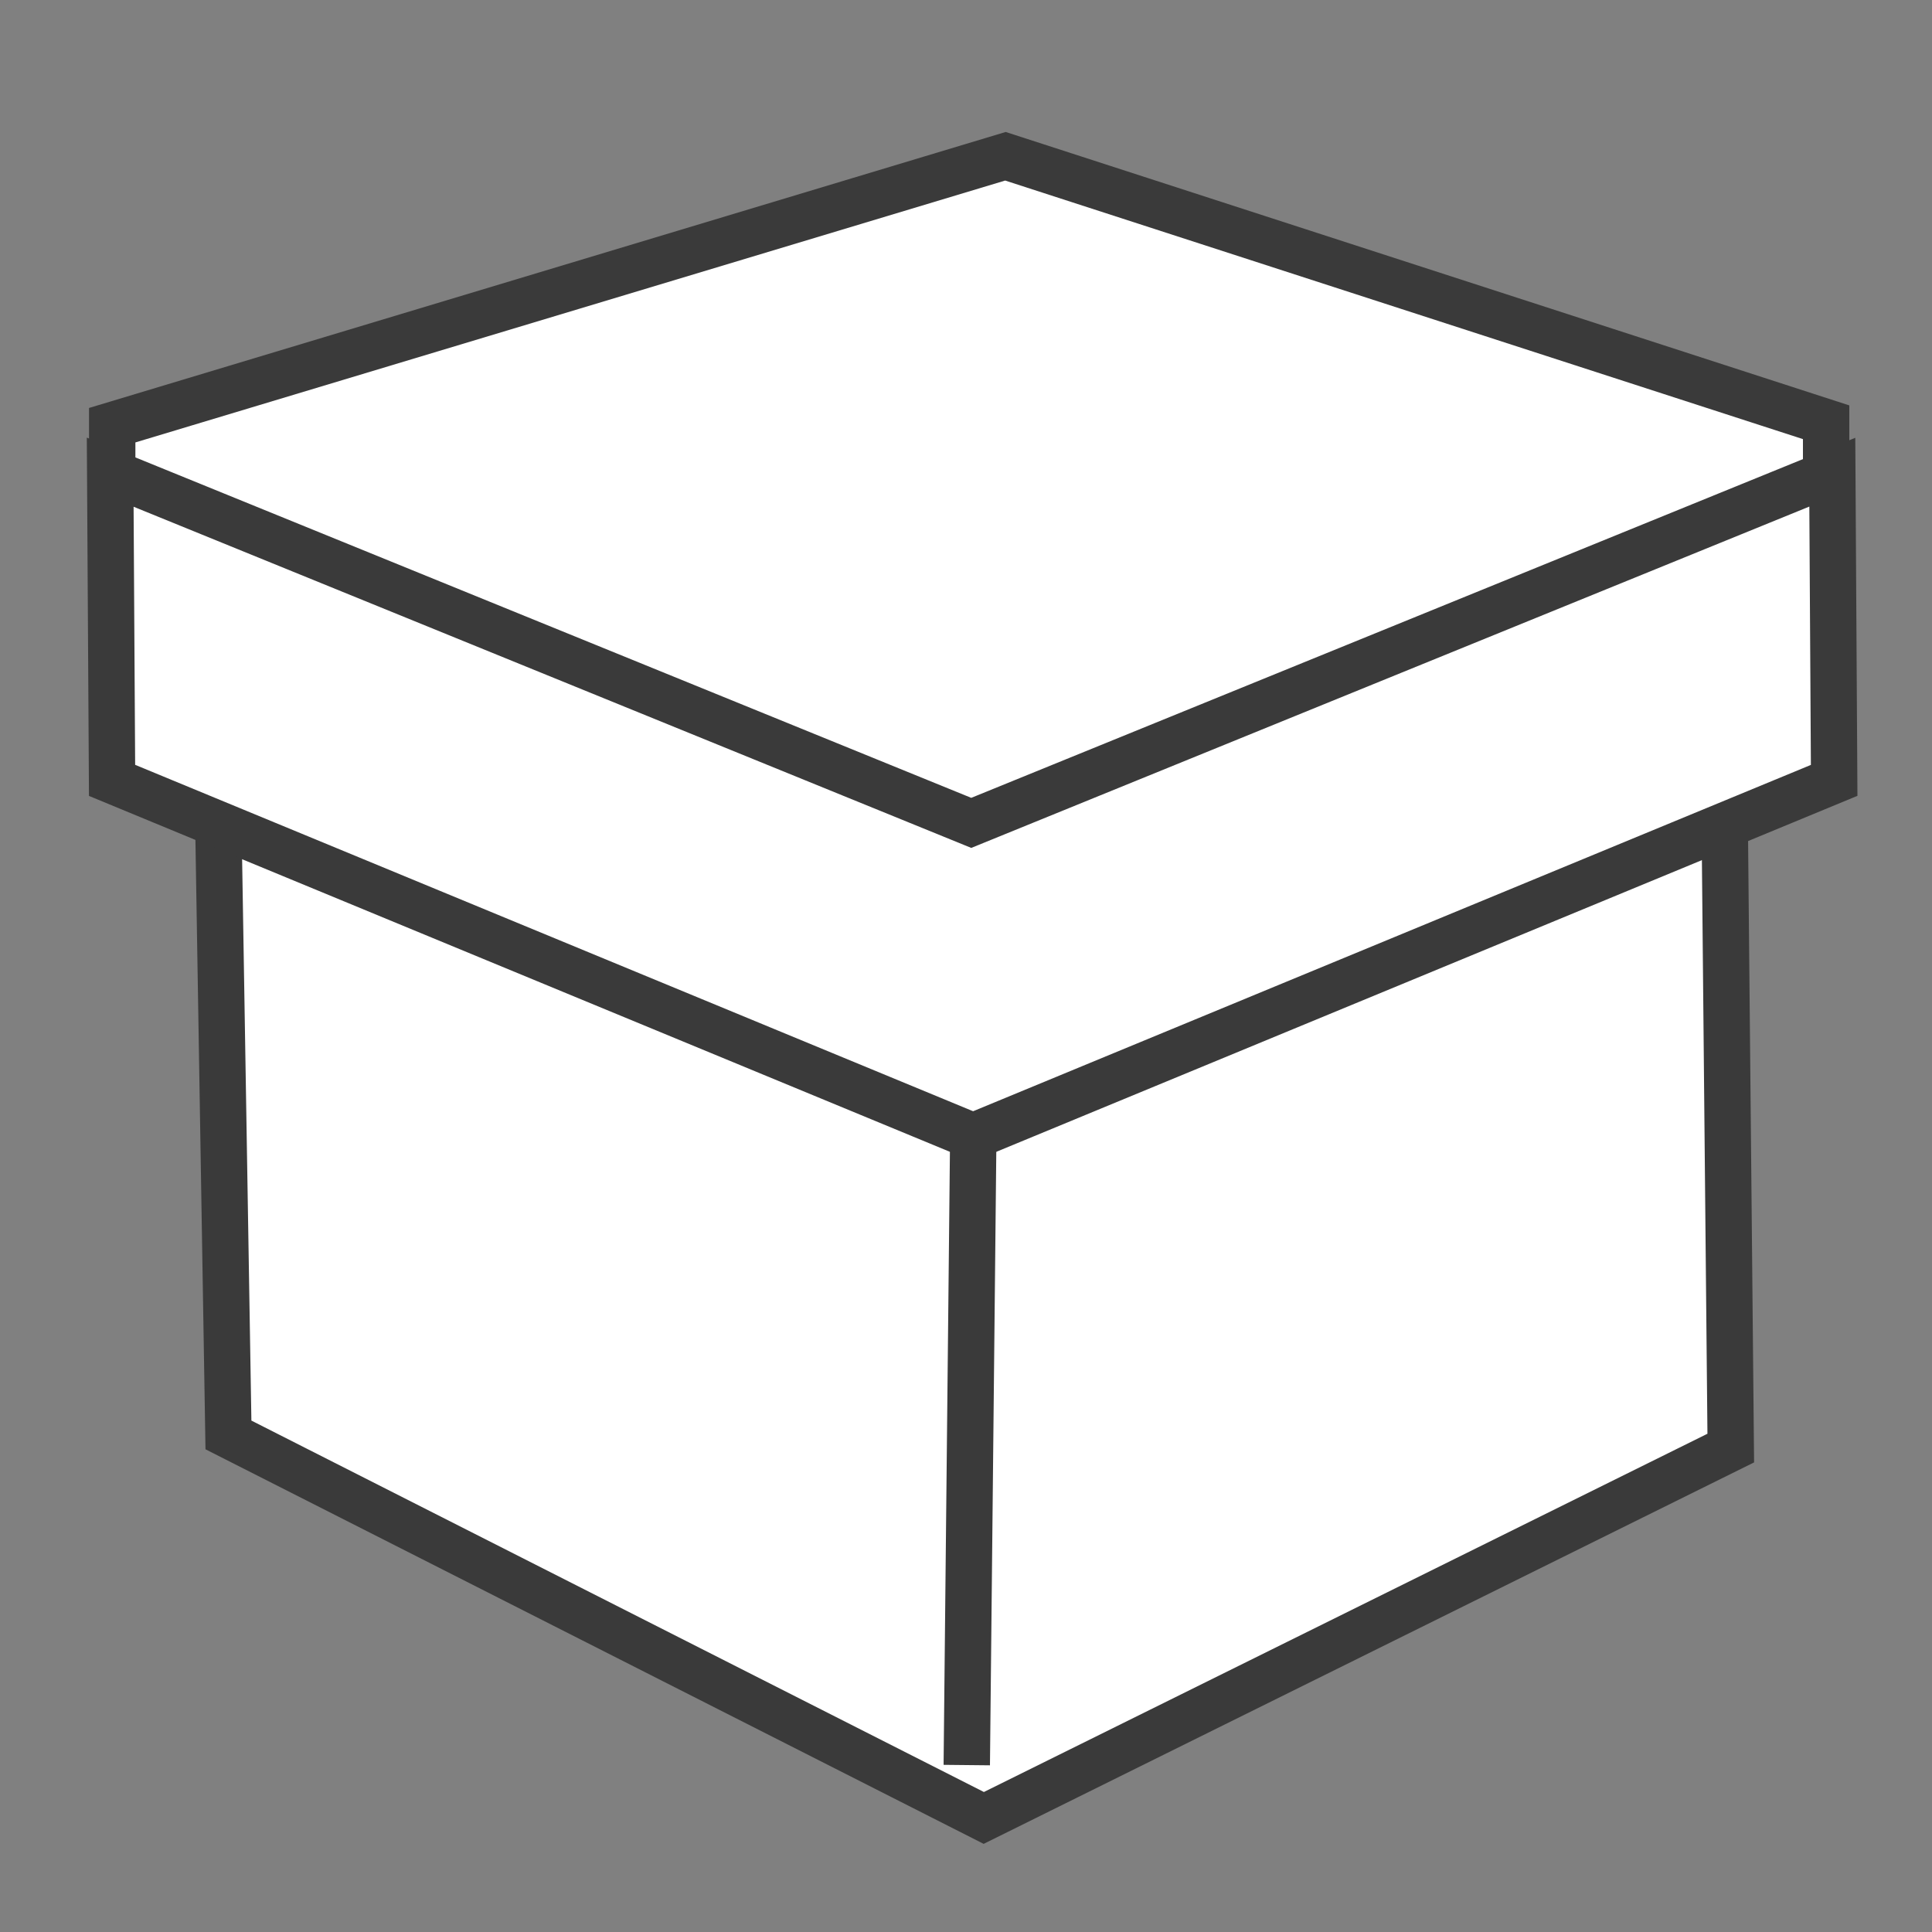 <?xml version="1.0" encoding="utf-8"?>
<!-- Generator: Adobe Illustrator 23.1.0, SVG Export Plug-In . SVG Version: 6.00 Build 0)  -->
<svg version="1.1" xmlns="http://www.w3.org/2000/svg" xmlns:xlink="http://www.w3.org/1999/xlink" x="0px" y="0px"
	 viewBox="0 0 1250 1250" style="enable-background:new 0 0 1250 1250;" xml:space="preserve">
<rect x="0" y="0" width="1250" height="1250" fill="#808080" stroke="none"/>
<style type="text/css">
	.st3{fill:#FFFFFF;stroke:#3A3A3A;stroke-width:30;stroke-miterlimit:10;}
</style>
<g id="Layer_2">
	<polygon class="st3" points="1181.5,273.2 650.5,101.1 72.6,275.1 72.6,462.7 628.4,650.1 1181.5,478.8 	"/>
	<polygon class="st3" points="139.7,437.8 657.2,649.5 1115.4,480.9 1119.8,936.9 636.5,1176.2 147.8,928.4 	"/>
	<polygon class="st3" points="72.5,504.9 629.6,735.2 1186.7,504.9 1185.5,305.5 628.4,532.4 71.3,305.5 	"/>
	<line class="st3" x1="629.7" y1="735.2" x2="625.5" y2="1142"/>
</g>
</svg>

